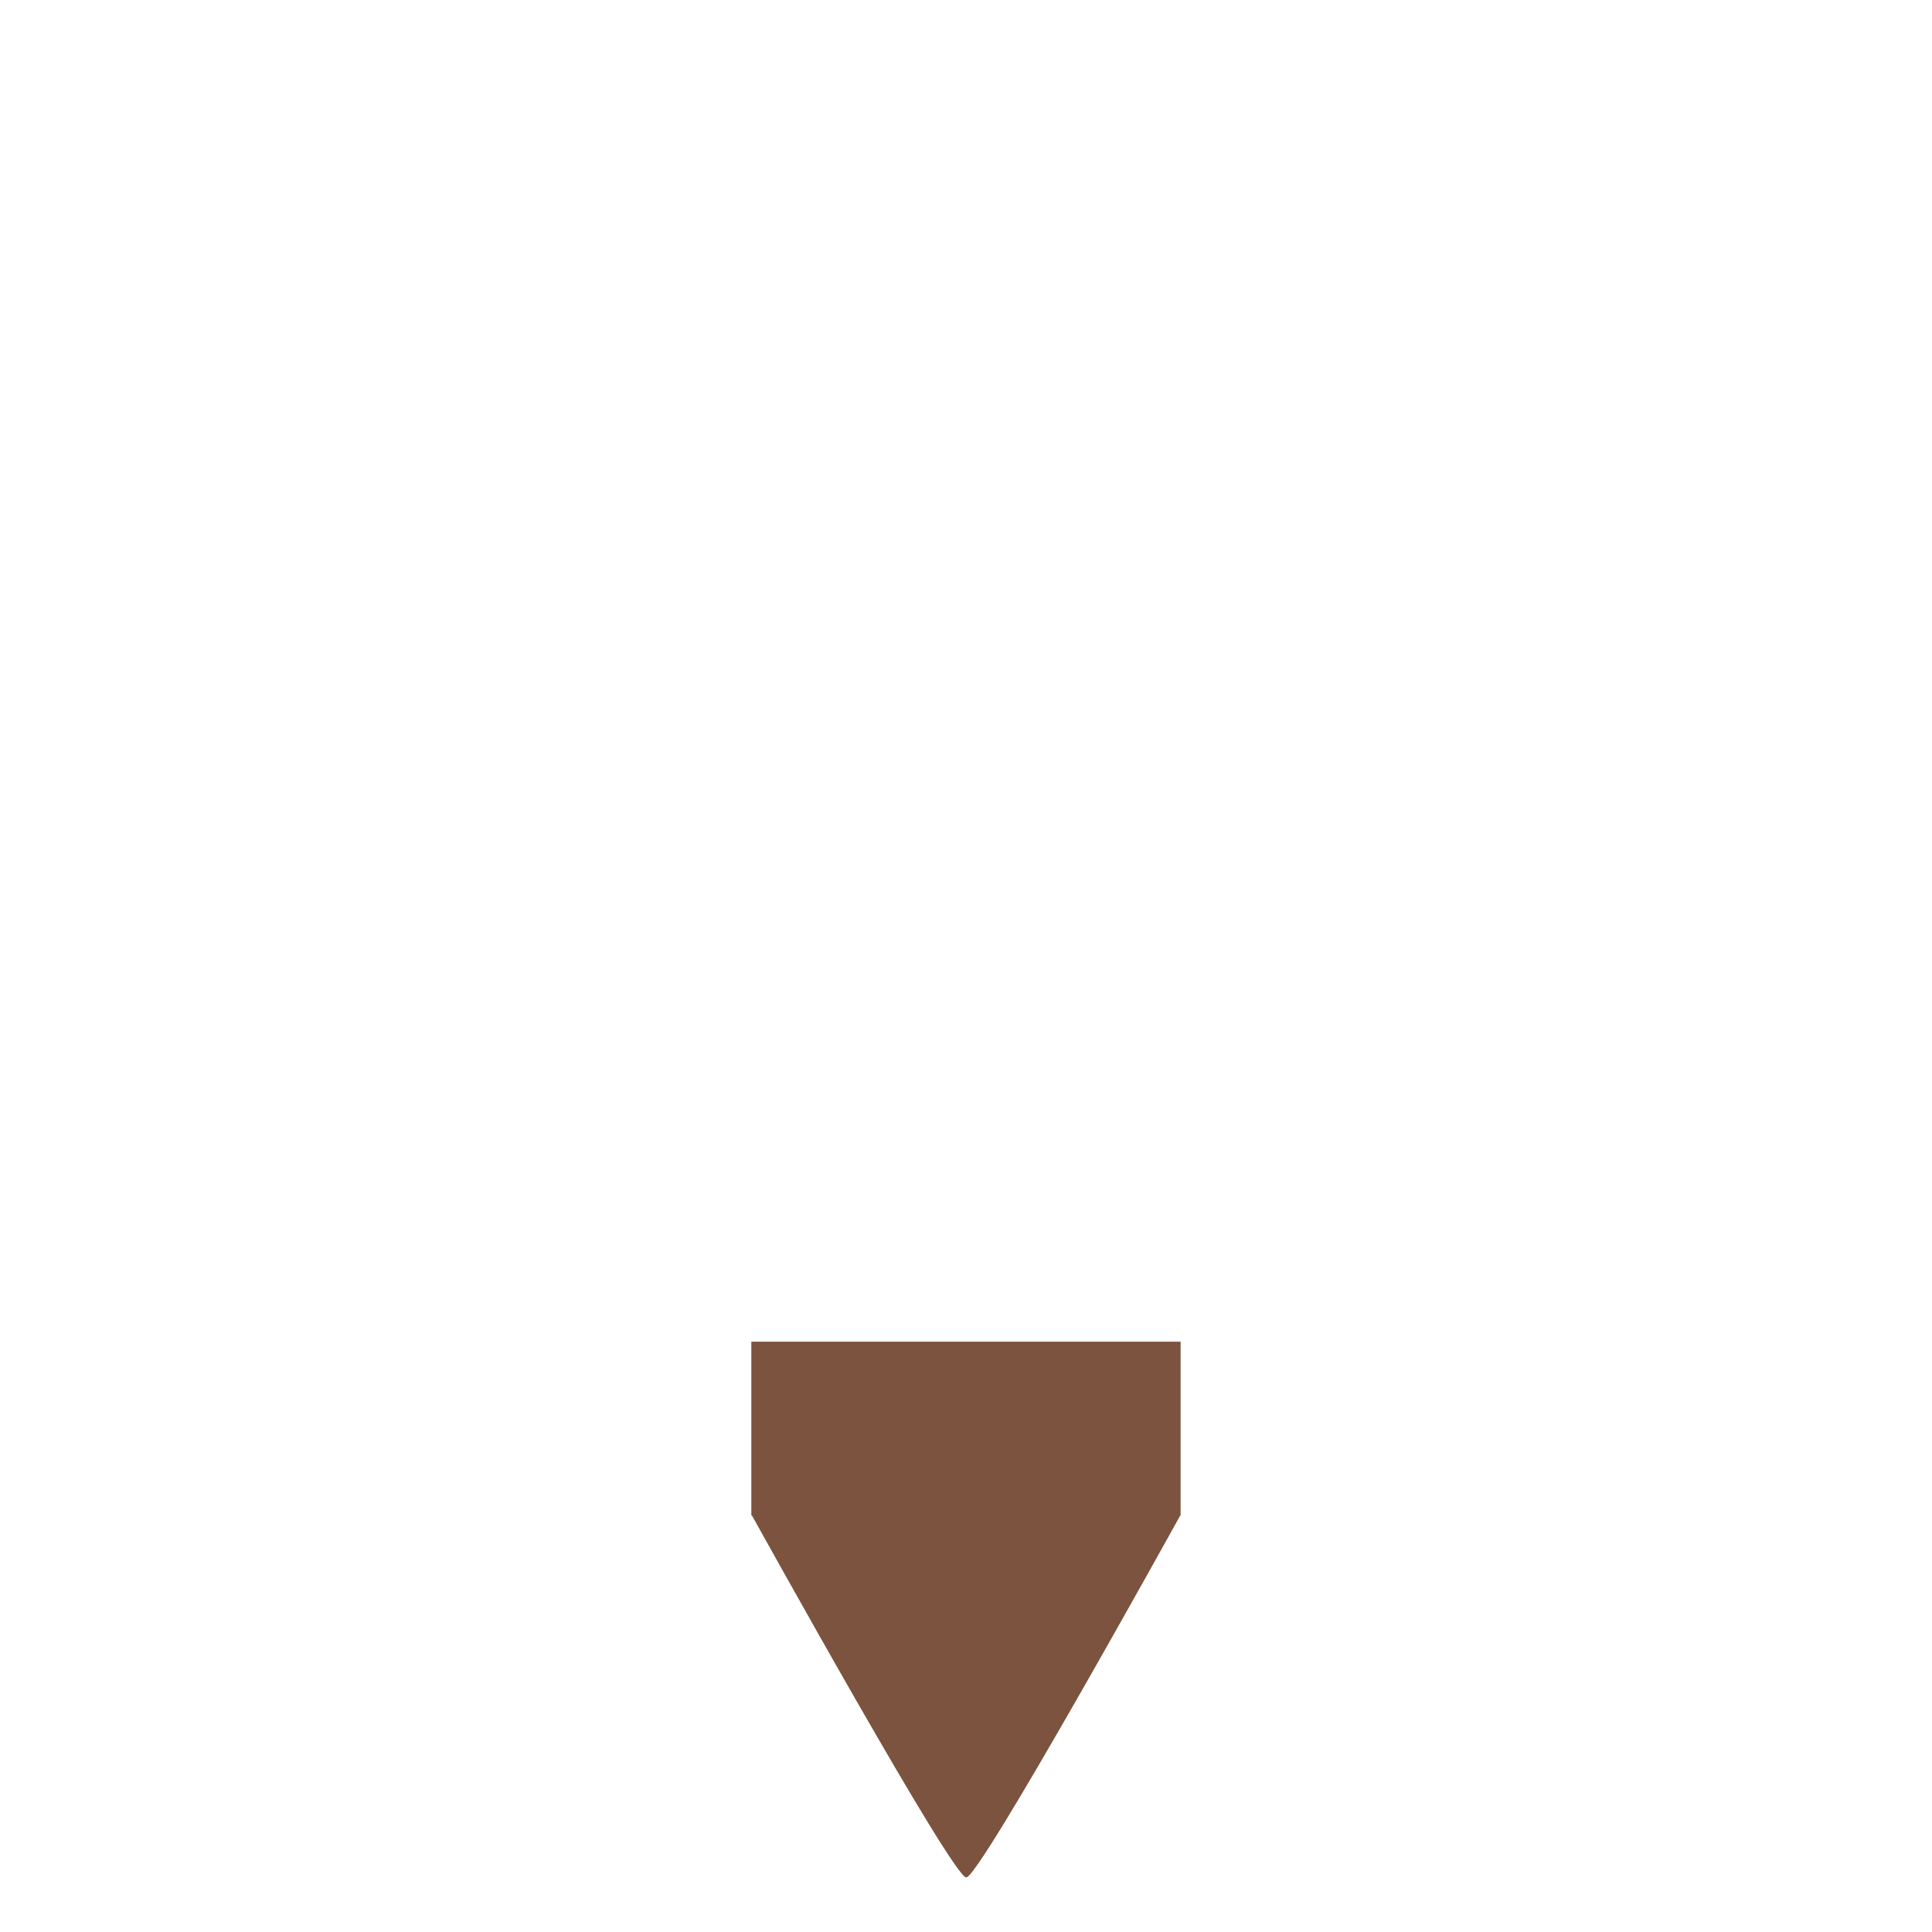 <svg xmlns="http://www.w3.org/2000/svg" viewBox="0 0 36 36">
  <path fill="#7C533E" d="M14 25v3.234c0 .004.011.007.015.011.132.237 3.737 6.739 3.989 6.739.253 0 3.854-6.502 3.985-6.739.004-.004.01-.007.01-.011V25H14z"/>
</svg>

